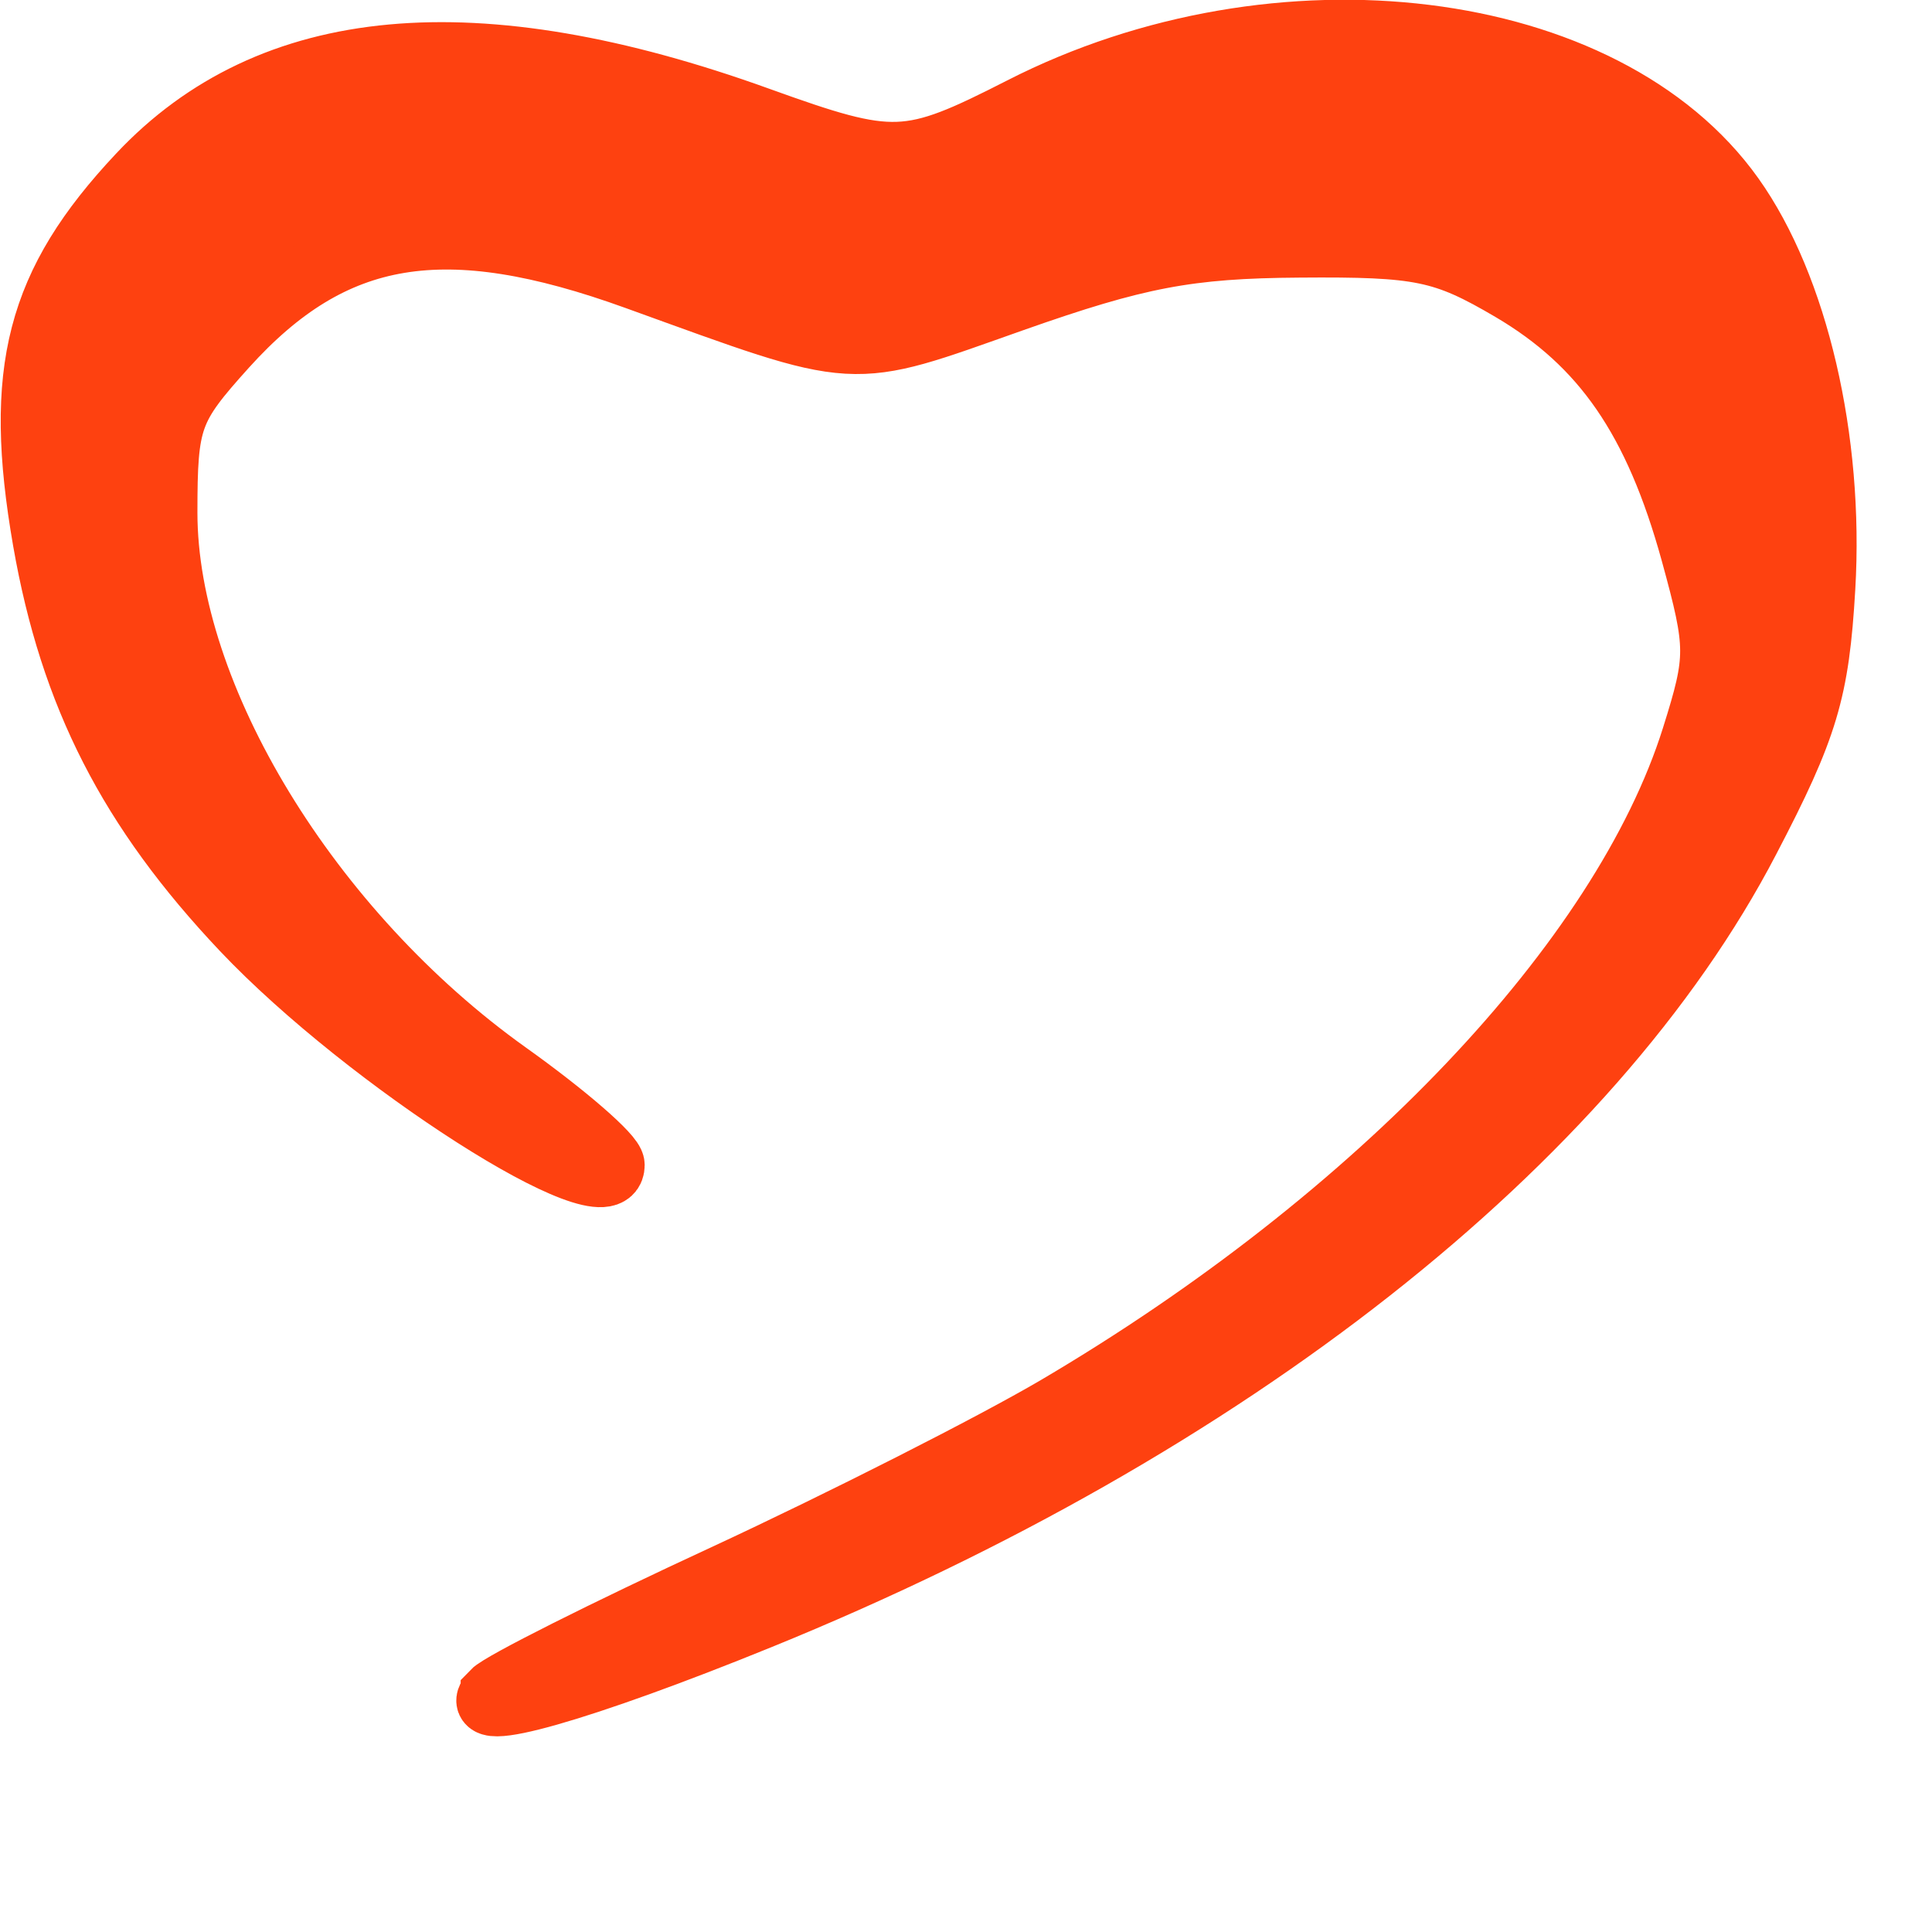 <svg class="h-6 sm:h-8 xl:h-12 sm:mt-2" version="1.1" viewBox="0 0 8 8" xmlns="http://www.w3.org/2000/svg">
    <g transform="translate(-105.77 -147.51)">
    <path d="m107.81 154.52c0.036-0.038 0.468-0.255 0.959-0.482 0.491-0.228 1.11-0.542 1.376-0.698 1.332-0.784 2.346-1.851 2.637-2.775 0.104-0.331 0.104-0.377-3e-3 -0.767-0.152-0.551-0.368-0.865-0.75-1.09-0.281-0.165-0.377-0.185-0.878-0.181-0.462 3e-3 -0.674 0.044-1.187 0.225-0.691 0.244-0.62 0.248-1.558-0.091-0.795-0.288-1.258-0.211-1.703 0.282-0.231 0.256-0.248 0.303-0.248 0.69 0 0.761 0.595 1.737 1.415 2.322 0.24 0.171 0.437 0.342 0.437 0.379 0 0.215-1.016-0.434-1.53-0.977-0.468-0.495-0.71-0.967-0.822-1.609-0.122-0.702-0.029-1.063 0.392-1.511 0.544-0.58 1.39-0.658 2.563-0.235 0.558 0.201 0.621 0.199 1.091-0.041 1.063-0.543 2.415-0.376 2.942 0.364 0.265 0.372 0.413 1.006 0.377 1.619-0.025 0.427-0.069 0.576-0.313 1.043-0.65 1.249-2.151 2.431-4.093 3.221-0.735 0.299-1.224 0.438-1.104 0.314z" fill="#fe4110" stroke="#fe4110" stroke-width=".265"/>
    </g>
</svg>